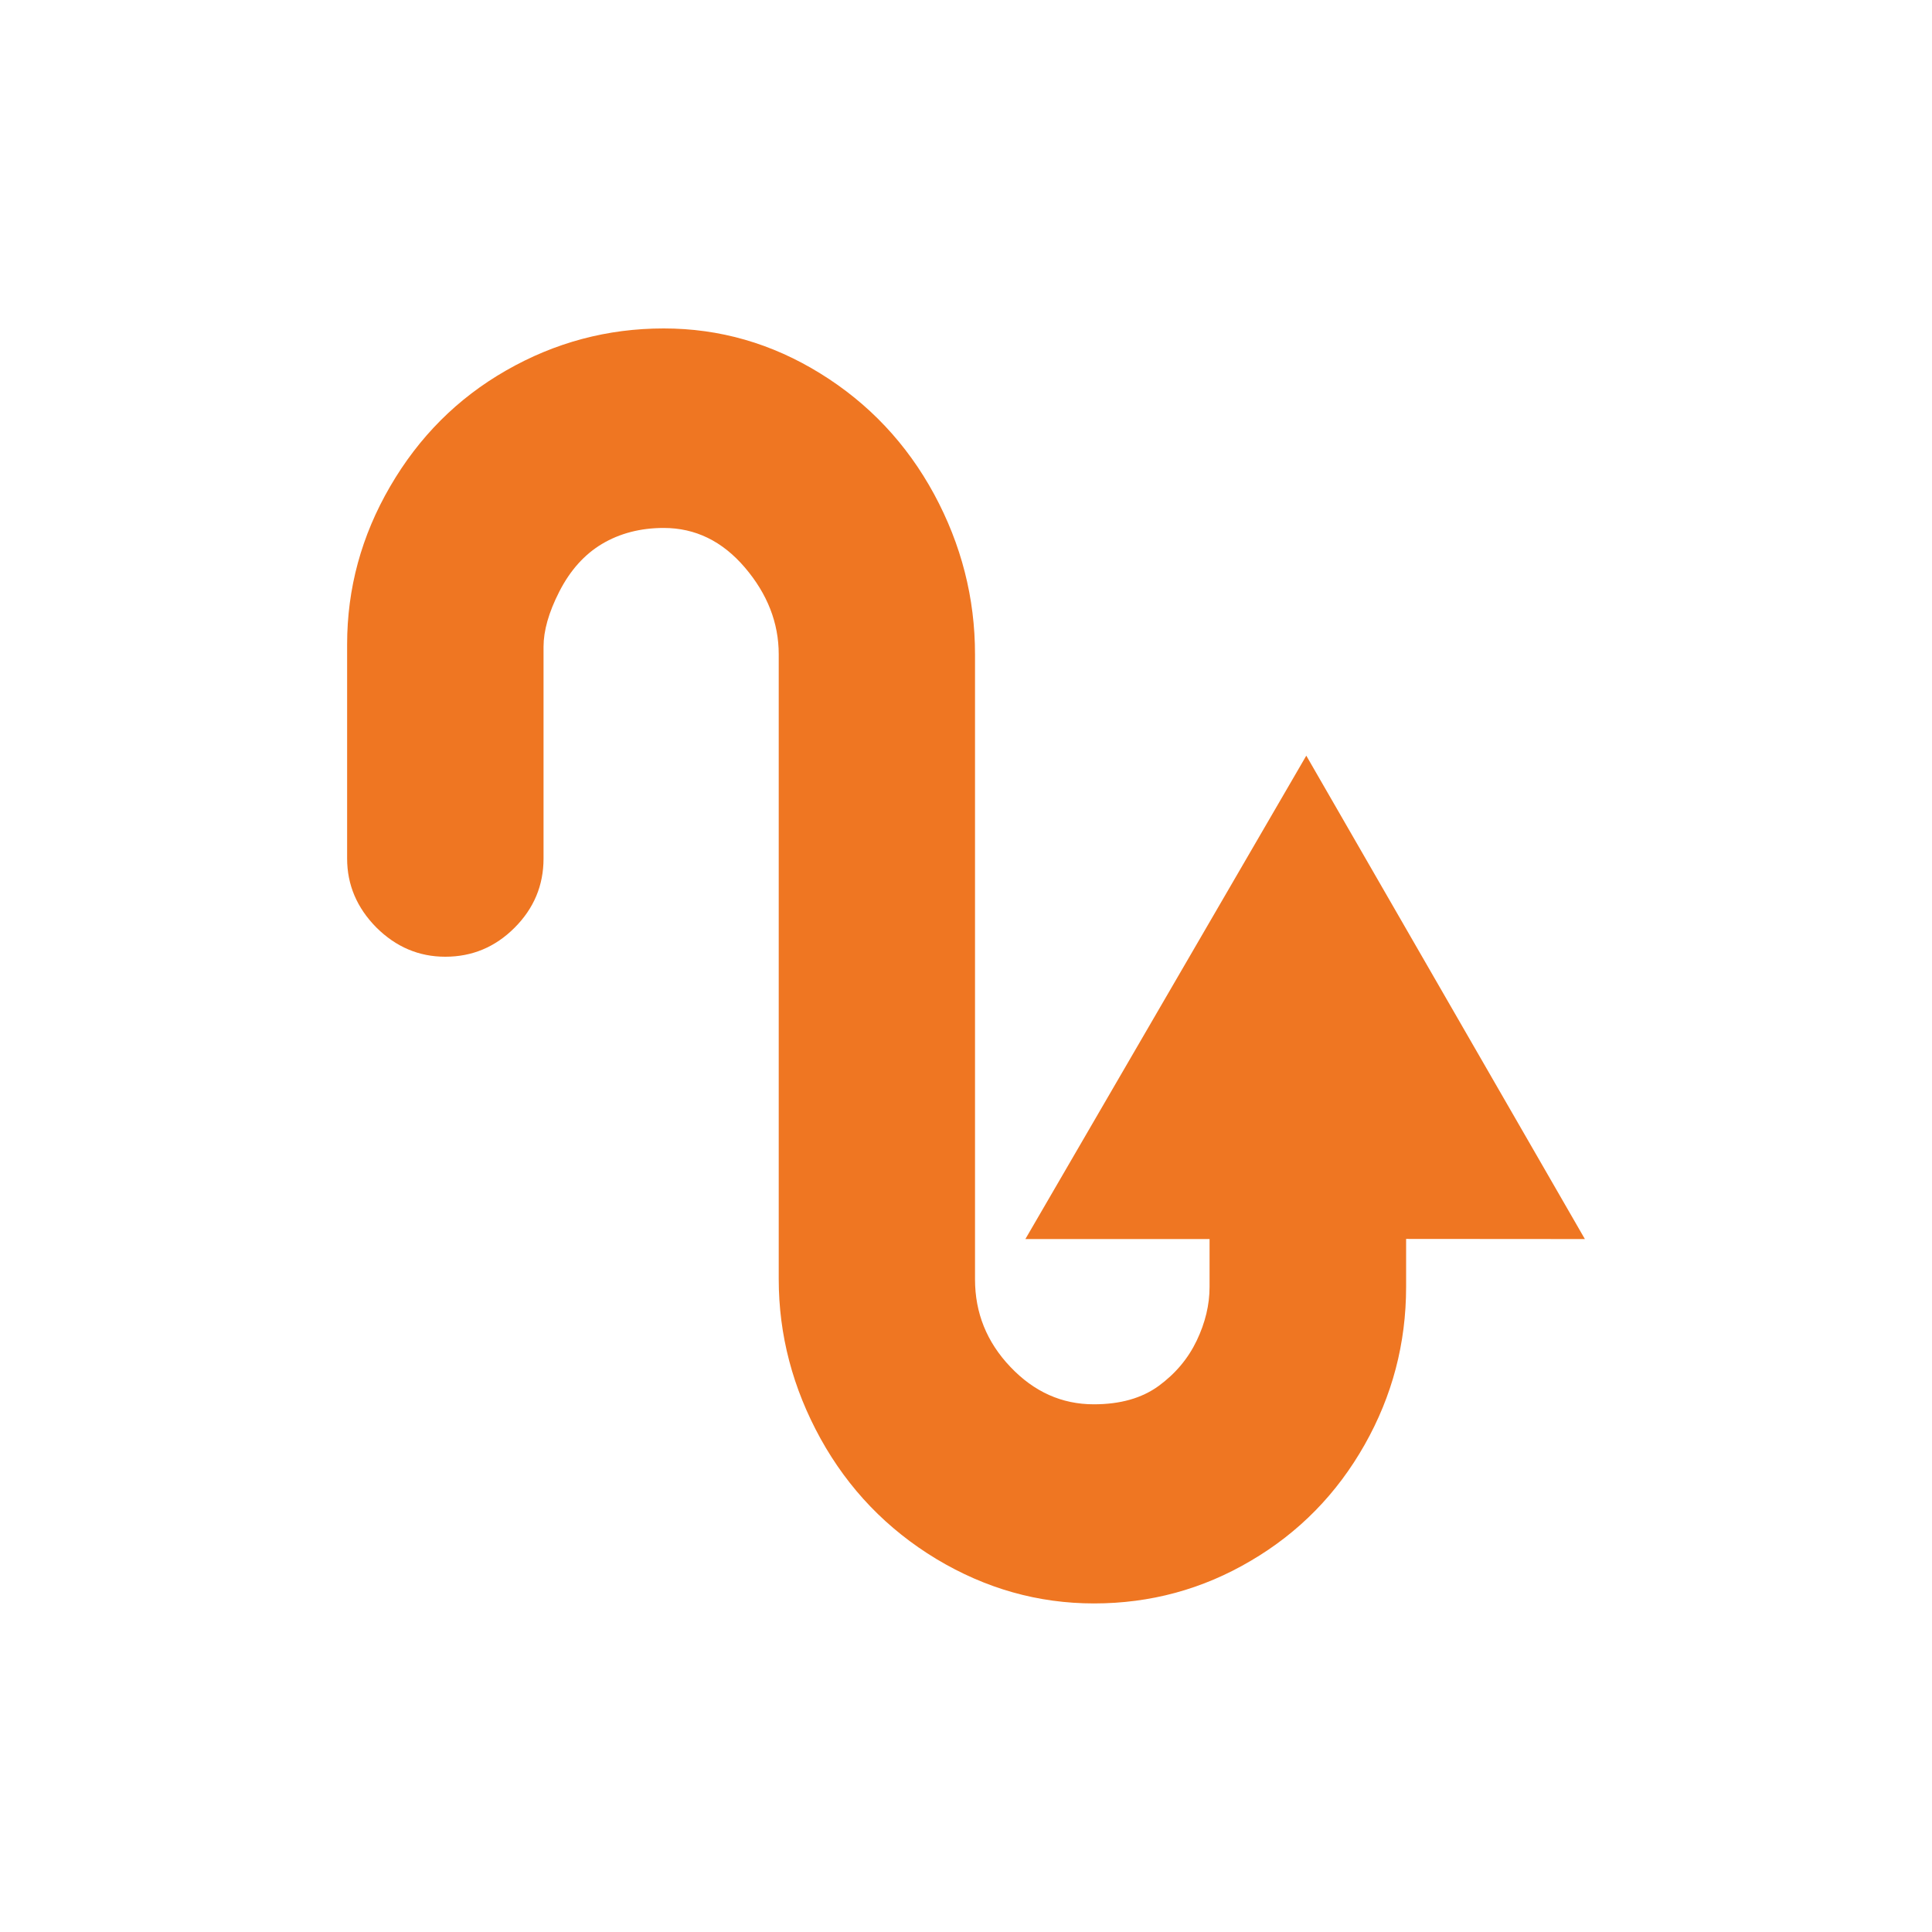 <svg fill="rgb(239, 118, 34)" focusable="false" xmlns="http://www.w3.org/2000/svg" viewBox="0 0 15 15">
  &gt;
  <path stroke="none" d="M10.917 9.619v.372c0 .438-.107.846-.322 1.226-.215.38-.509.681-.884.901-.374.221-.78.331-1.217.331-.434 0-.841-.115-1.224-.345-.382-.231-.682-.542-.899-.934-.216-.392-.325-.805-.325-1.239V5.08c0-.244-.088-.469-.263-.674-.175-.205-.385-.307-.63-.307-.181 0-.341.042-.479.124-.137.082-.247.205-.331.369s-.123.307-.123.429v1.644c0 .209-.075.388-.225.538-.15.15-.329.225-.538.225-.205 0-.383-.076-.535-.227-.151-.153-.227-.331-.227-.536V5.003c0-.434.111-.843.334-1.226.223-.384.523-.685.901-.901.379-.217.786-.326 1.223-.326.434 0 .838.116 1.215.349.376.232.671.545.884.937.212.392.318.807.318 1.244v4.853c0 .26.091.487.275.68.183.193.399.29.647.29.205 0 .372-.047.503-.142.13-.095.229-.212.296-.352.067-.14.1-.279.1-.417V9.62h-1.43l2.181-3.753 2.163 3.753-1.388-.001z"></path>
</svg>
